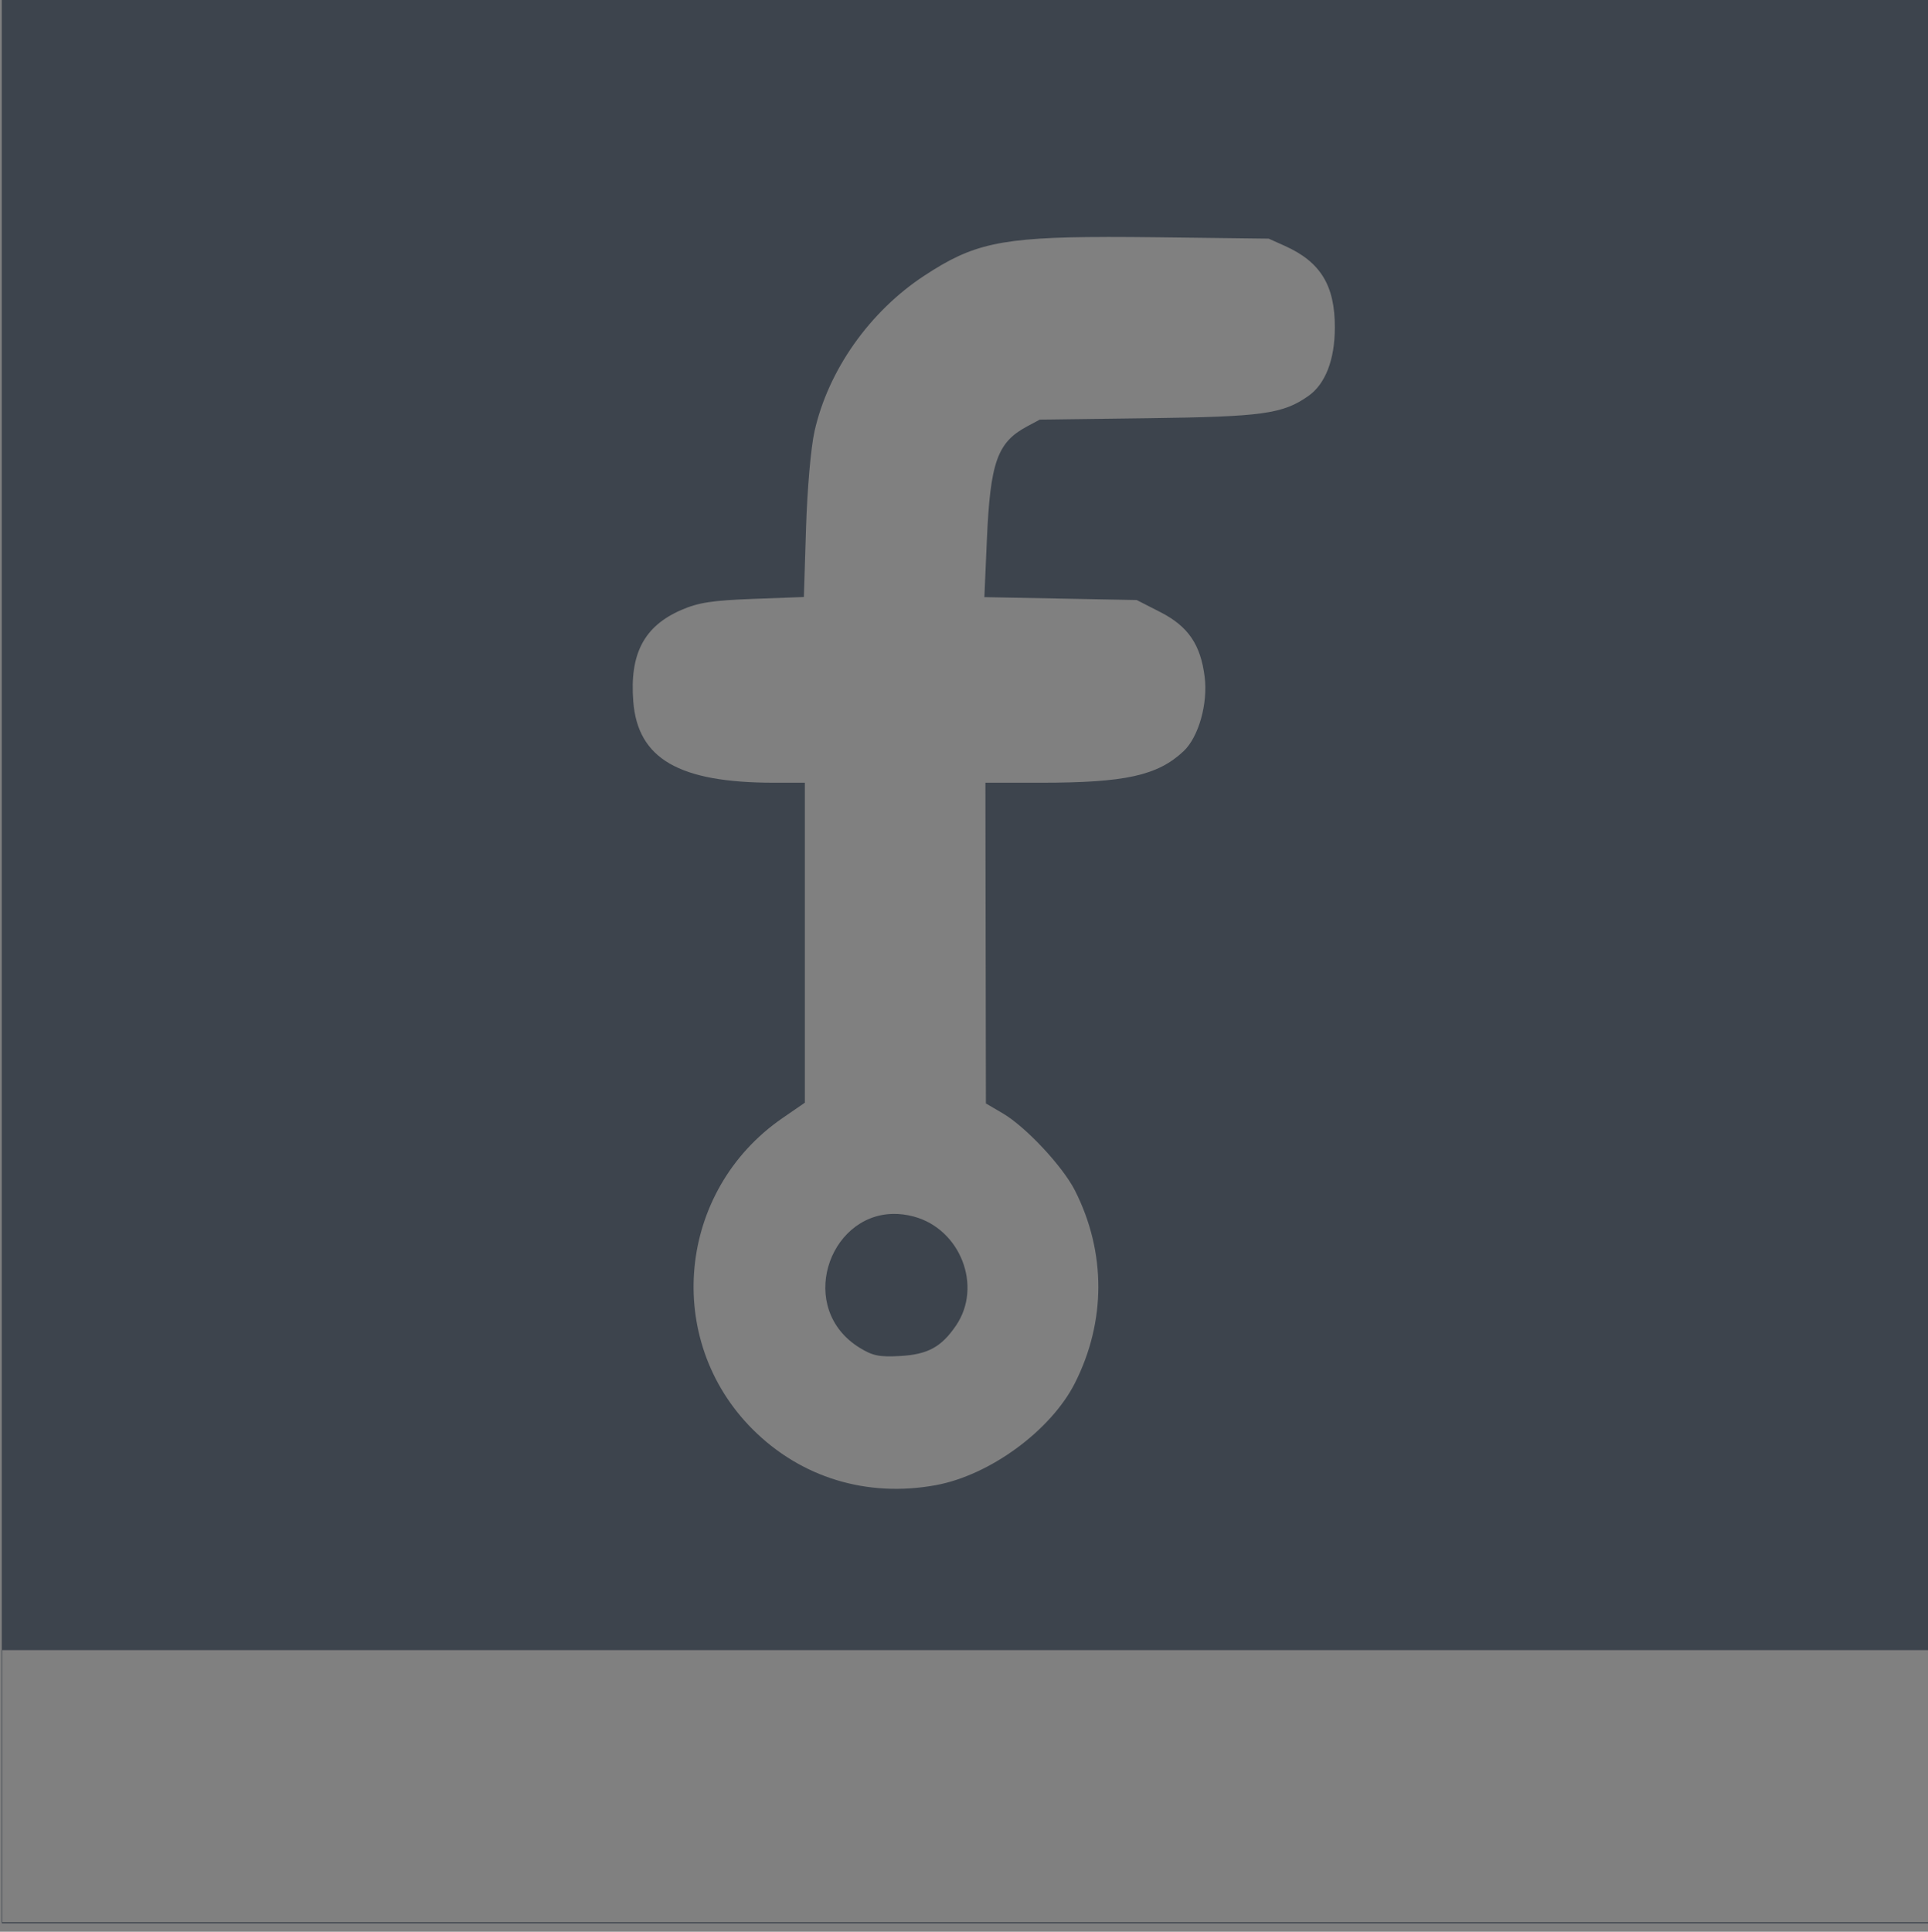 <svg   version="1.1" viewBox="0 0 127.76 128" xml:space="preserve" xmlns="http://www.w3.org/2000/svg"><rect x="0" y="0" width="127.76" height="128" fill="#808080" stroke="none"/><g transform="matrix(.456 0 0 .456 428.09 -1239.7)"><path d="m-938.54 2718v280.11h280.11v-280.11h-140.05zm160.58 35.07c2.239 0 4.718 0.017 7.481 0.051l16.048 0.197 2.334 1.047c5.211 2.338 7.302 5.756 7.282 11.908-0.015 4.664-1.383 8.179-3.859 9.915-3.712 2.603-6.636 3.007-23.264 3.221l-15.756 0.204-1.845 0.988c-4.338 2.323-5.353 5.197-5.847 16.557l-0.359 8.251 22.14 0.421 3.448 1.764c4.025 2.059 5.838 4.713 6.424 9.405 0.489 3.917-0.891 8.764-3.078 10.811-3.769 3.527-8.467 4.569-20.749 4.569h-8.035l0.072 46.603 2.455 1.439c3.337 1.956 8.711 7.704 10.492 11.22 4.528 8.941 4.523 19.017-0.013 27.976-3.493 6.897-12.359 13.396-20.239 14.835-9.986 1.824-19.574-1.103-26.591-8.12-13.028-13.028-10.947-34.698 4.344-45.229l3.242-2.233v-46.491h-4.522c-13.763-0.013-19.749-3.472-20.41-11.795-0.55-6.925 1.564-10.959 6.974-13.307 2.498-1.084 4.465-1.387 10.446-1.612l7.369-0.276 0.314-9.992c0.181-5.768 0.702-11.718 1.231-14.076 1.995-8.888 8.023-17.426 15.986-22.642 6.915-4.529 10.812-5.591 26.484-5.605zm-31.108 141.96c-9.414 0.211-13.955 13.78-4.821 19.445 1.903 1.169 2.859 1.376 5.911 1.204 4.006-0.224 5.987-1.304 8.109-4.42 3.88-5.698 0.663-14.013-6.13-15.842-1.068-0.288-2.094-0.409-3.068-0.387zm-129.39 63.389h279.99v39.528h-279.99z" fill="#3d444d" /><rect x="-934.63" y="2956.3"   ry="0" fill="none" stroke="#f0f6fc" /></g></svg>
